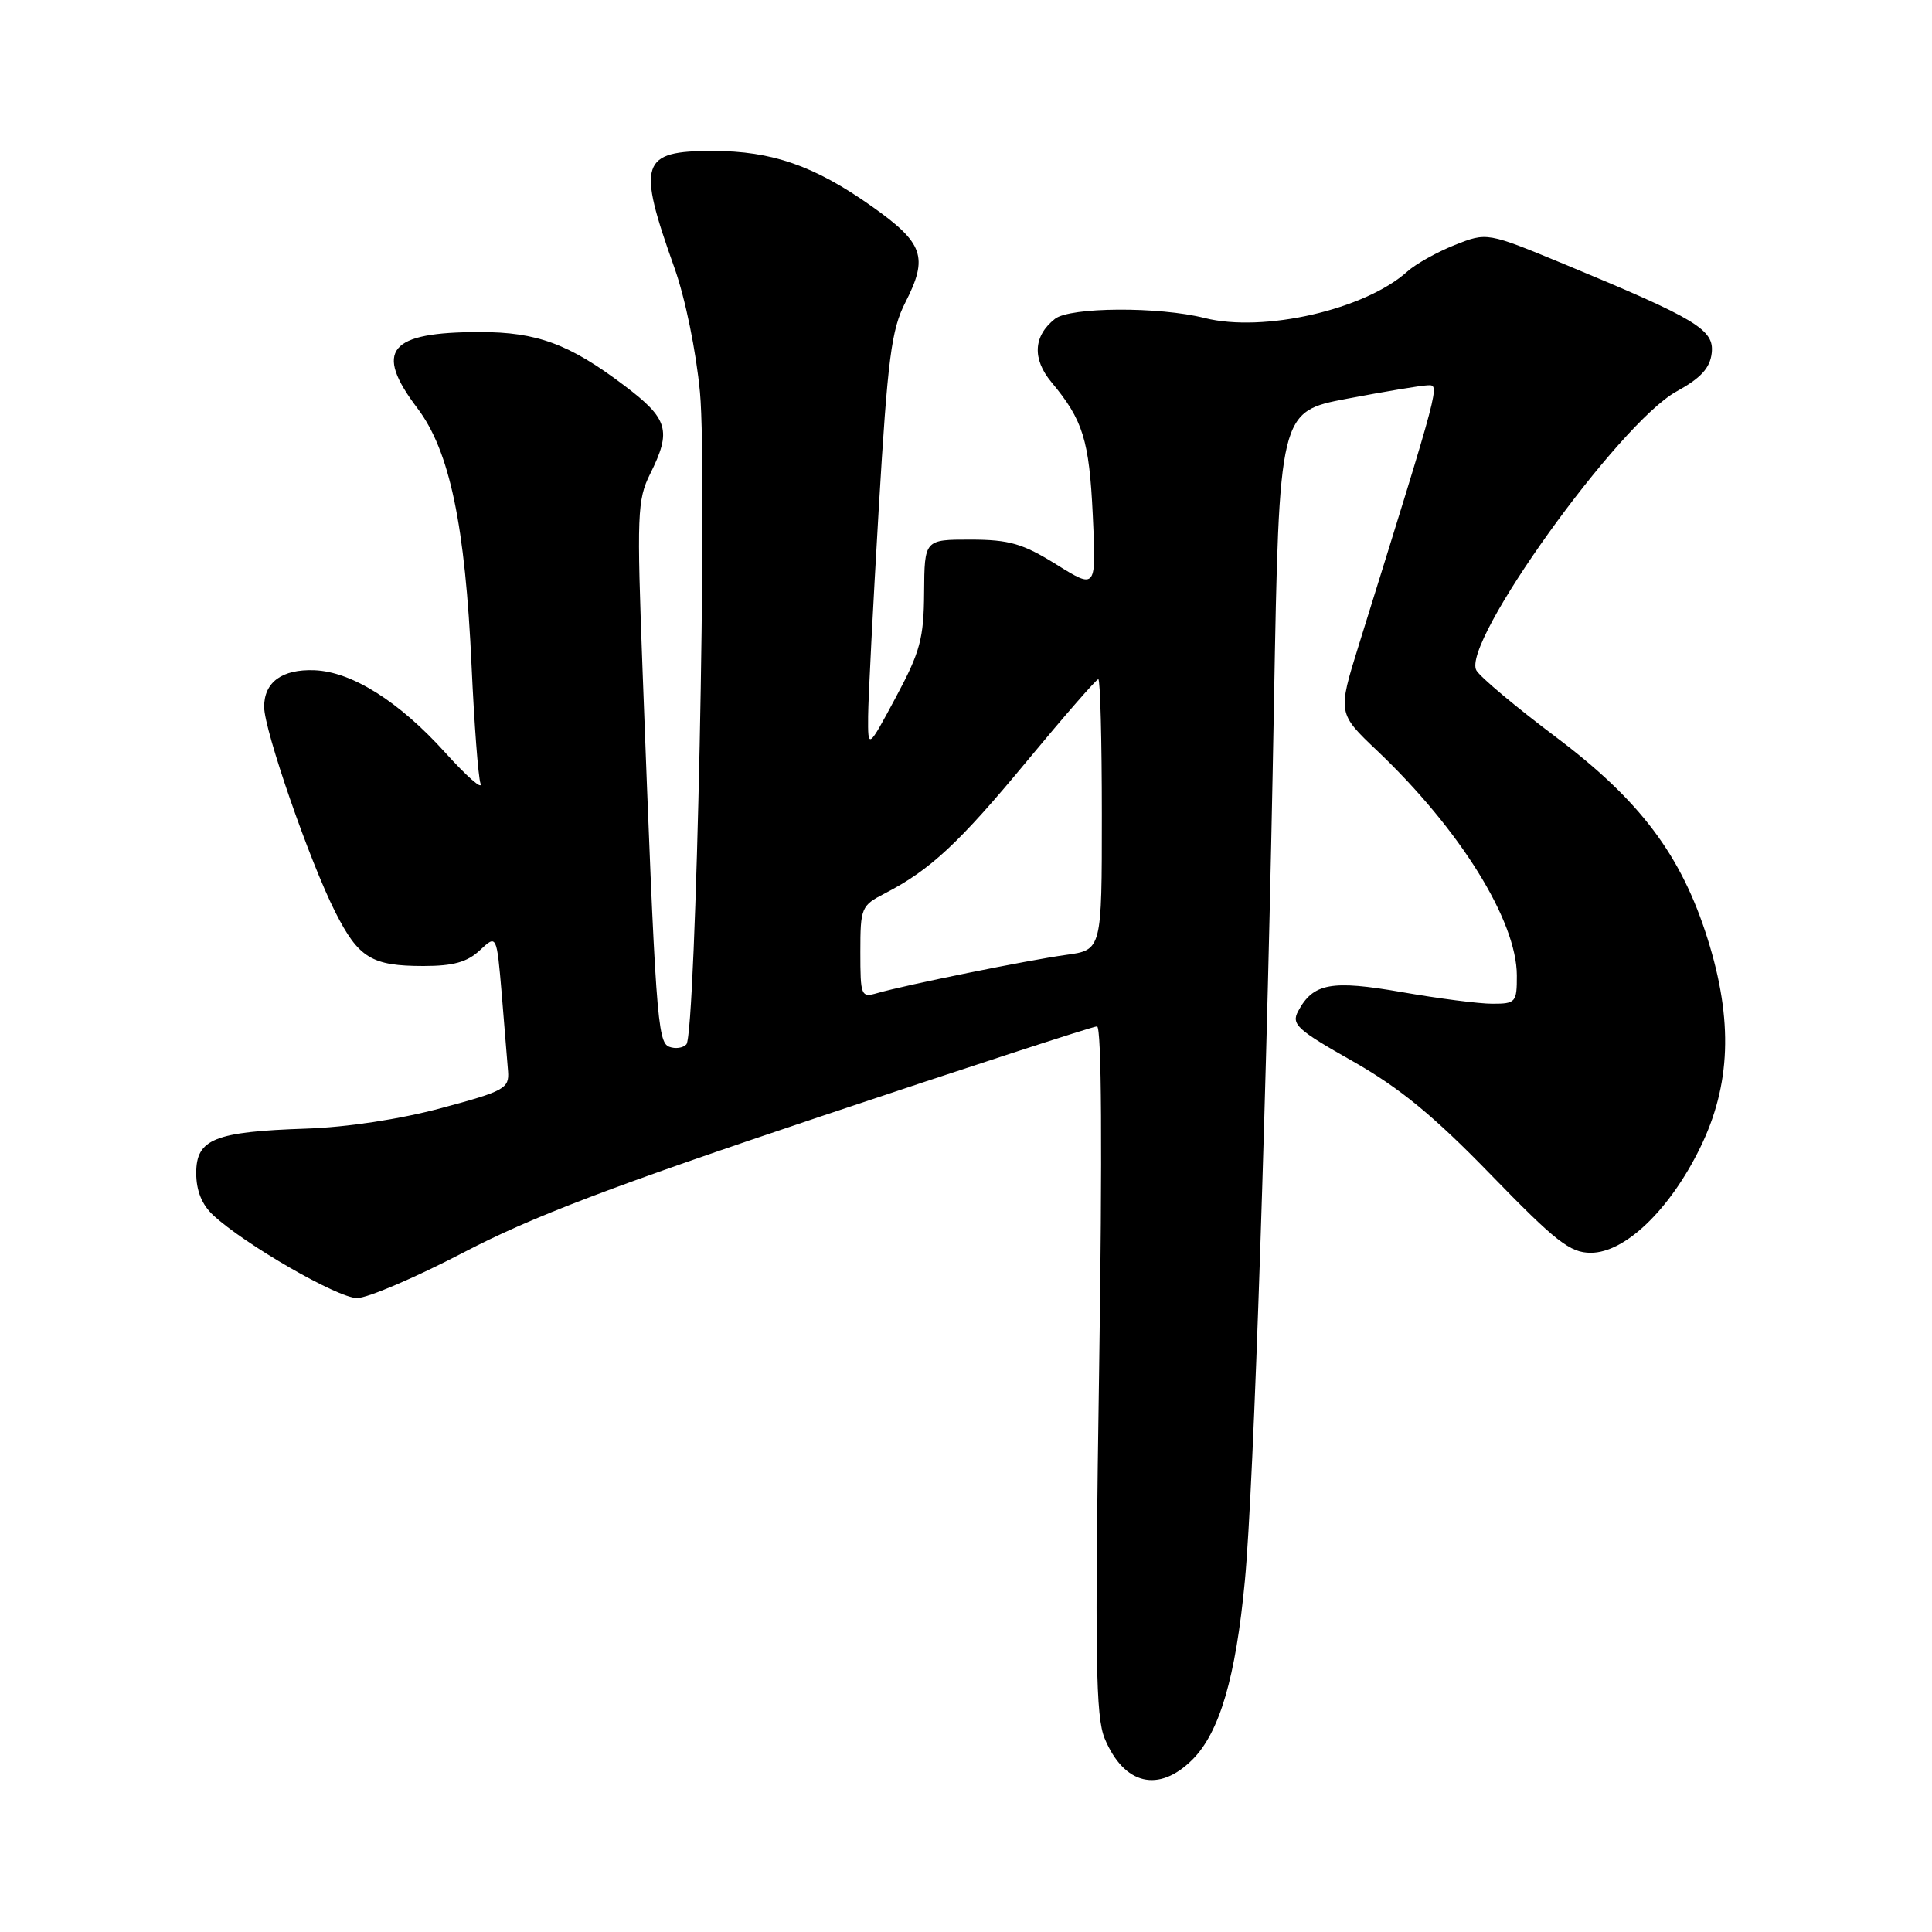 <?xml version="1.0" encoding="UTF-8" standalone="no"?>
<!DOCTYPE svg PUBLIC "-//W3C//DTD SVG 1.1//EN" "http://www.w3.org/Graphics/SVG/1.1/DTD/svg11.dtd" >
<svg xmlns="http://www.w3.org/2000/svg" xmlns:xlink="http://www.w3.org/1999/xlink" version="1.1" viewBox="0 0 256 256">
 <g >
 <path fill="currentColor"
d=" M 158.01 233.15 C 161.60 229.55 163.74 222.27 164.95 209.48 C 166.14 196.95 167.92 143.31 168.81 93.02 C 169.50 54.54 169.50 54.54 178.50 52.83 C 183.45 51.89 188.23 51.09 189.13 51.06 C 190.82 51.00 191.03 50.20 180.04 85.50 C 177.24 94.50 177.24 94.50 182.51 99.50 C 193.46 109.91 200.97 121.99 200.99 129.25 C 201.00 132.82 200.84 133.00 197.75 133.00 C 195.96 133.00 190.56 132.30 185.75 131.46 C 176.40 129.83 174.00 130.27 172.01 133.99 C 171.08 135.72 171.86 136.44 179.23 140.61 C 185.48 144.16 189.95 147.83 197.54 155.65 C 206.17 164.54 208.04 166.00 210.79 166.00 C 215.31 166.00 221.21 160.35 225.24 152.16 C 229.35 143.81 229.67 135.22 226.26 124.38 C 222.78 113.32 217.33 106.07 206.20 97.69 C 200.94 93.74 196.19 89.76 195.64 88.85 C 193.50 85.33 214.46 56.10 222.15 51.87 C 225.37 50.10 226.58 48.78 226.81 46.79 C 227.17 43.68 224.84 42.28 207.27 35.00 C 197.04 30.77 197.04 30.77 192.77 32.46 C 190.42 33.40 187.60 34.97 186.50 35.96 C 180.89 41.02 167.45 44.11 159.62 42.14 C 153.57 40.61 141.79 40.68 139.79 42.25 C 136.92 44.51 136.75 47.55 139.32 50.64 C 143.51 55.67 144.32 58.27 144.80 68.28 C 145.27 78.09 145.27 78.09 139.98 74.80 C 135.51 72.02 133.74 71.51 128.59 71.50 C 122.50 71.50 122.50 71.50 122.45 78.50 C 122.41 84.61 121.93 86.38 118.70 92.40 C 115.00 99.30 115.00 99.30 115.03 94.90 C 115.05 92.48 115.69 80.10 116.44 67.39 C 117.63 47.40 118.11 43.70 119.97 40.06 C 123.04 34.05 122.39 32.20 115.50 27.33 C 107.91 21.96 102.28 20.00 94.44 20.00 C 84.87 20.00 84.38 21.51 89.37 35.50 C 90.80 39.52 92.24 46.54 92.75 52.00 C 93.77 62.87 92.22 137.00 90.95 138.38 C 90.50 138.87 89.48 139.01 88.67 138.70 C 87.11 138.10 86.86 134.65 85.15 89.00 C 84.37 68.13 84.44 66.23 86.15 62.79 C 89.02 57.04 88.56 55.49 82.70 51.07 C 75.44 45.58 71.16 44.00 63.60 44.00 C 51.50 44.00 49.51 46.43 55.32 54.11 C 59.58 59.74 61.65 69.59 62.49 88.32 C 62.84 95.92 63.36 102.90 63.67 103.82 C 63.97 104.74 61.87 102.91 59.01 99.74 C 52.88 92.94 46.62 89.00 41.66 88.81 C 37.38 88.65 35.00 90.38 35.00 93.66 C 35.00 96.74 41.05 114.20 44.43 120.86 C 47.51 126.94 49.24 128.00 56.12 128.00 C 60.07 128.00 61.92 127.48 63.59 125.91 C 65.81 123.83 65.81 123.83 66.48 131.66 C 66.84 135.97 67.22 140.60 67.32 141.95 C 67.49 144.22 66.84 144.58 58.50 146.82 C 53.01 148.30 45.99 149.37 40.50 149.55 C 28.41 149.96 26.00 150.93 26.00 155.44 C 26.00 157.76 26.75 159.62 28.23 161.00 C 32.38 164.87 44.75 172.00 47.31 172.00 C 48.71 172.00 55.07 169.27 61.46 165.94 C 70.43 161.25 81.15 157.17 108.72 147.94 C 128.34 141.37 144.83 136.00 145.36 136.00 C 145.97 136.00 146.07 152.44 145.64 181.47 C 145.06 219.78 145.18 227.49 146.38 230.37 C 148.95 236.52 153.54 237.61 158.01 233.15 Z  M 114.00 126.14 C 114.00 120.28 114.12 119.99 117.25 118.38 C 123.25 115.28 127.08 111.72 136.09 100.83 C 141.03 94.87 145.27 90.00 145.53 90.00 C 145.79 90.00 146.00 98.07 146.00 107.94 C 146.00 125.88 146.00 125.88 141.25 126.53 C 136.23 127.22 120.05 130.50 116.25 131.59 C 114.09 132.21 114.00 131.98 114.00 126.14 Z "/>
</g>
</svg>
